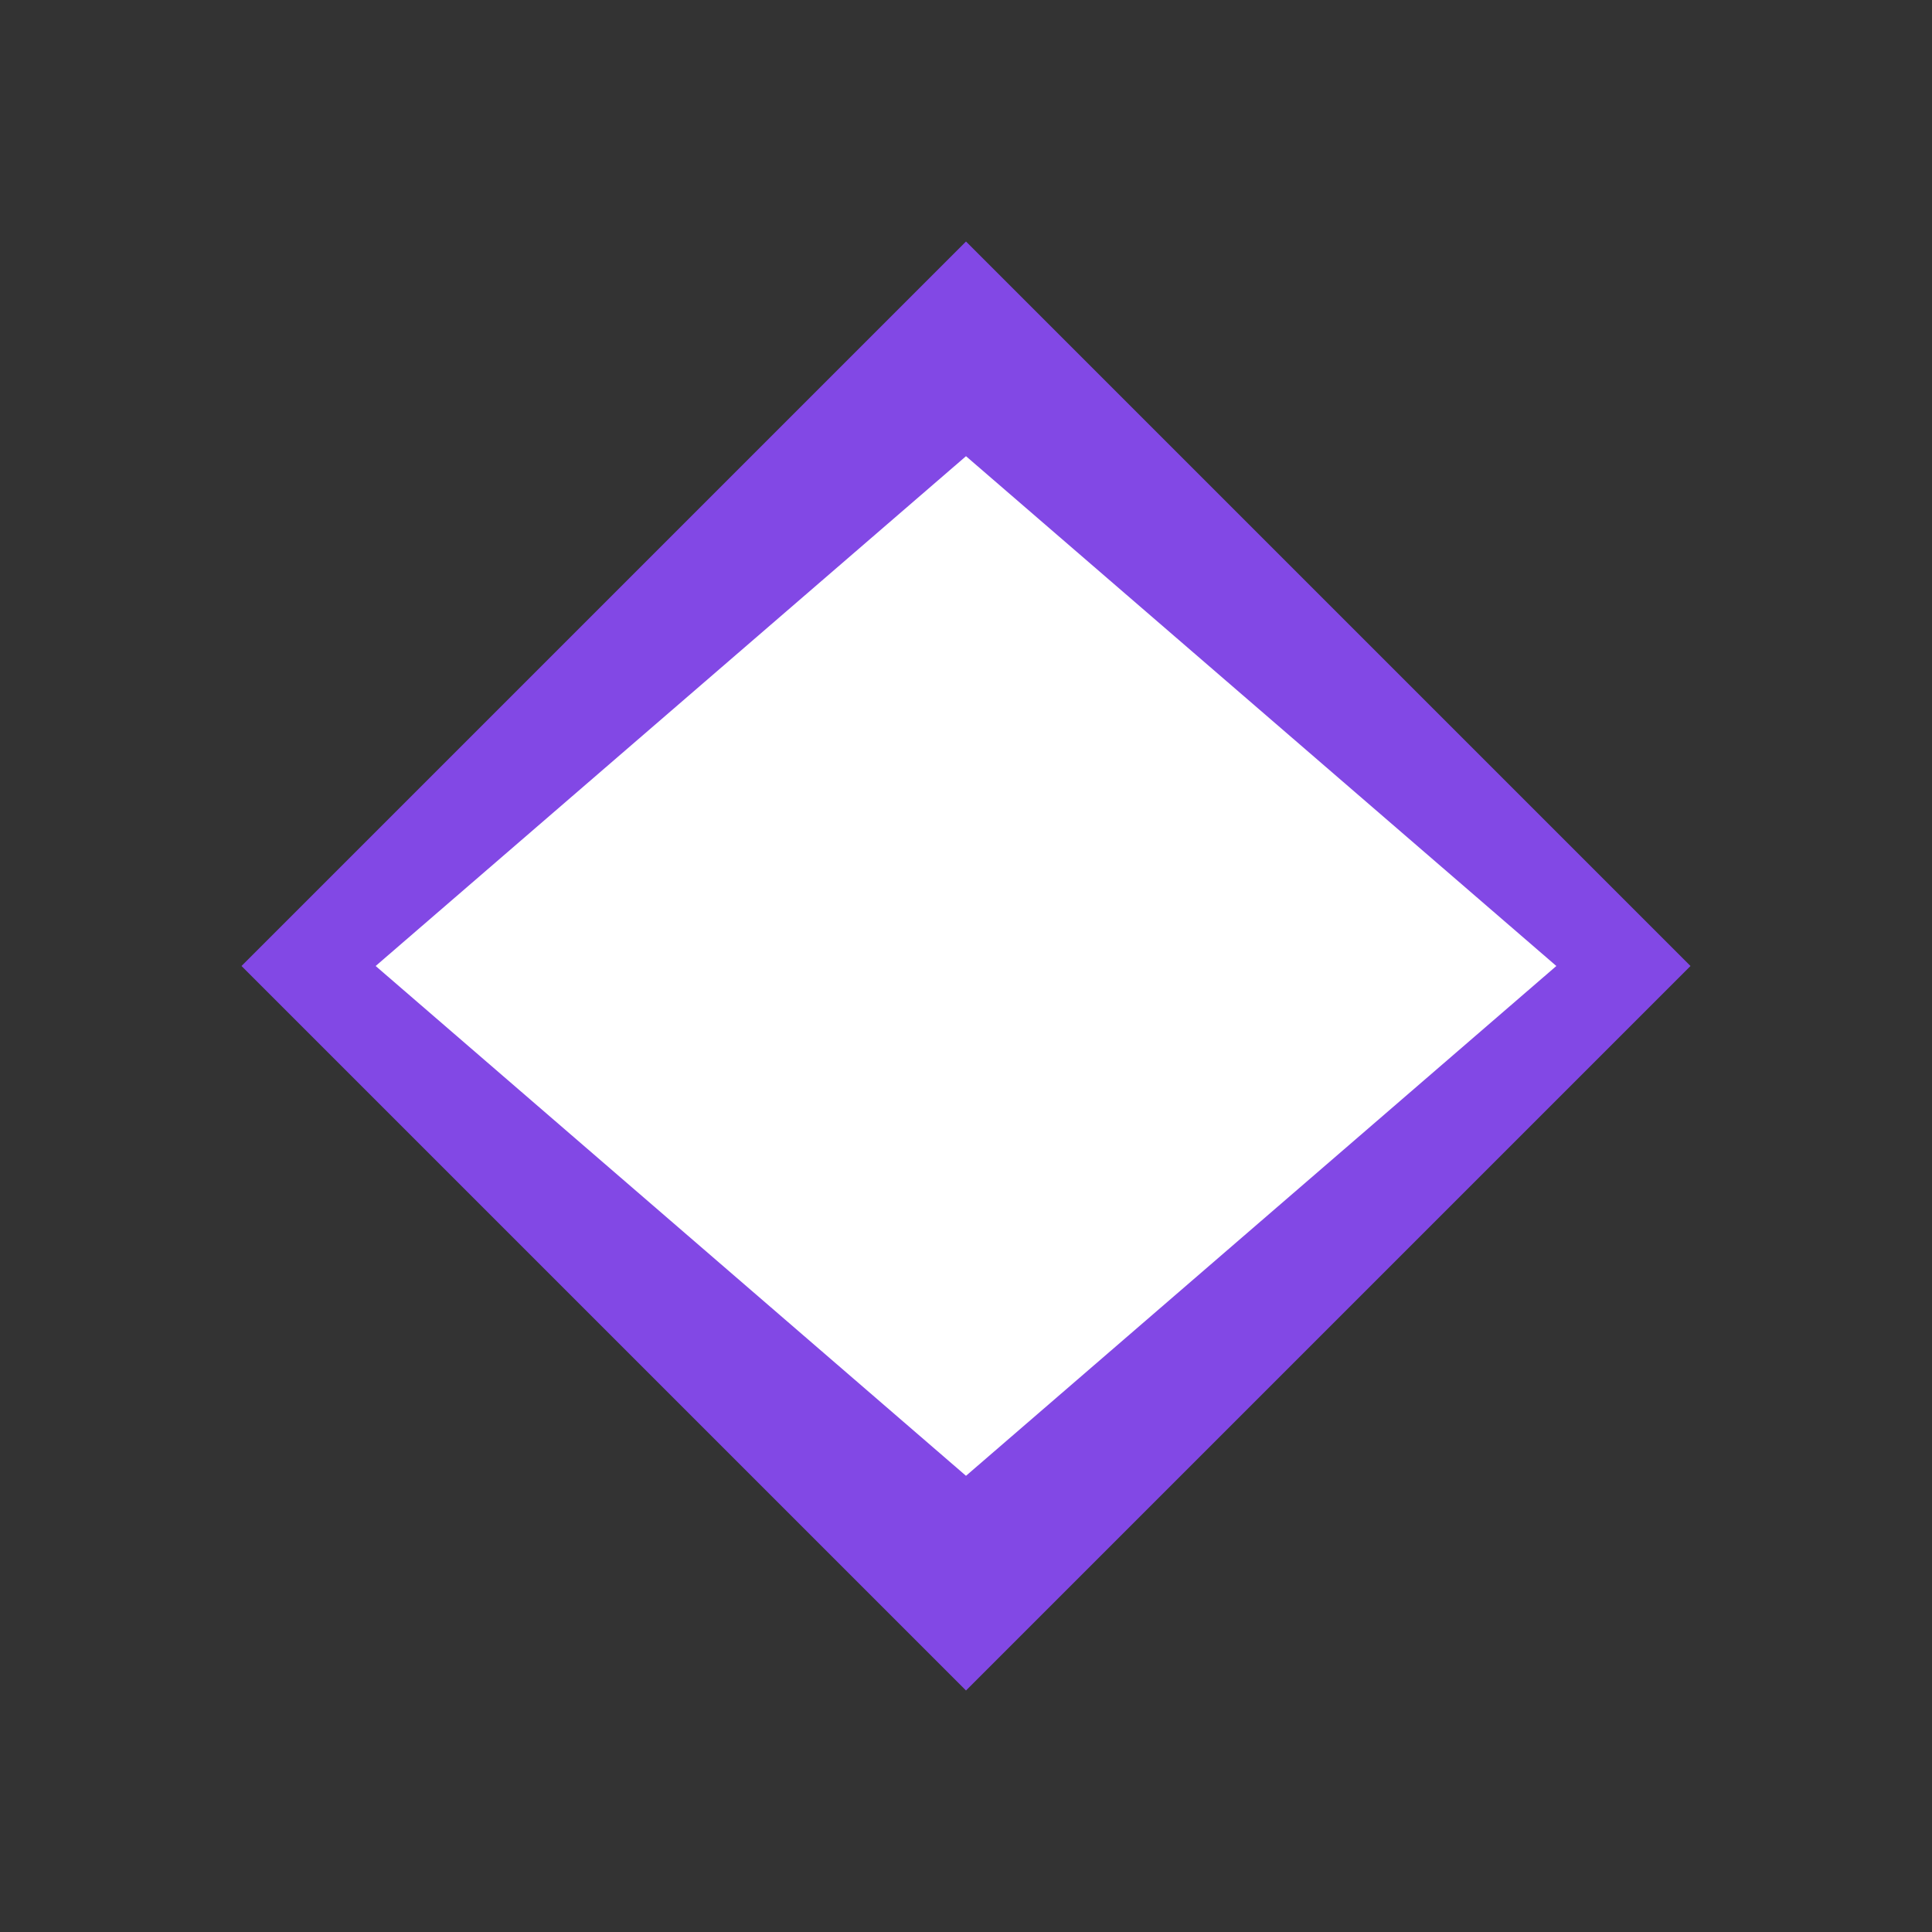 <svg width="32" height="32" viewBox="0 0 32 32" fill="none" xmlns="http://www.w3.org/2000/svg">
    <rect x="0" y="0" width="32" height="32" fill="#333333" stroke="none"/>
    <path d="M16 4L4 16L16 28L28 16L16 4Z" fill="#8248E5"/>
    <path d="M16 7.556L25.778 16L16 24.444L6.222 16L16 7.556Z" fill="white"/>
</svg>
